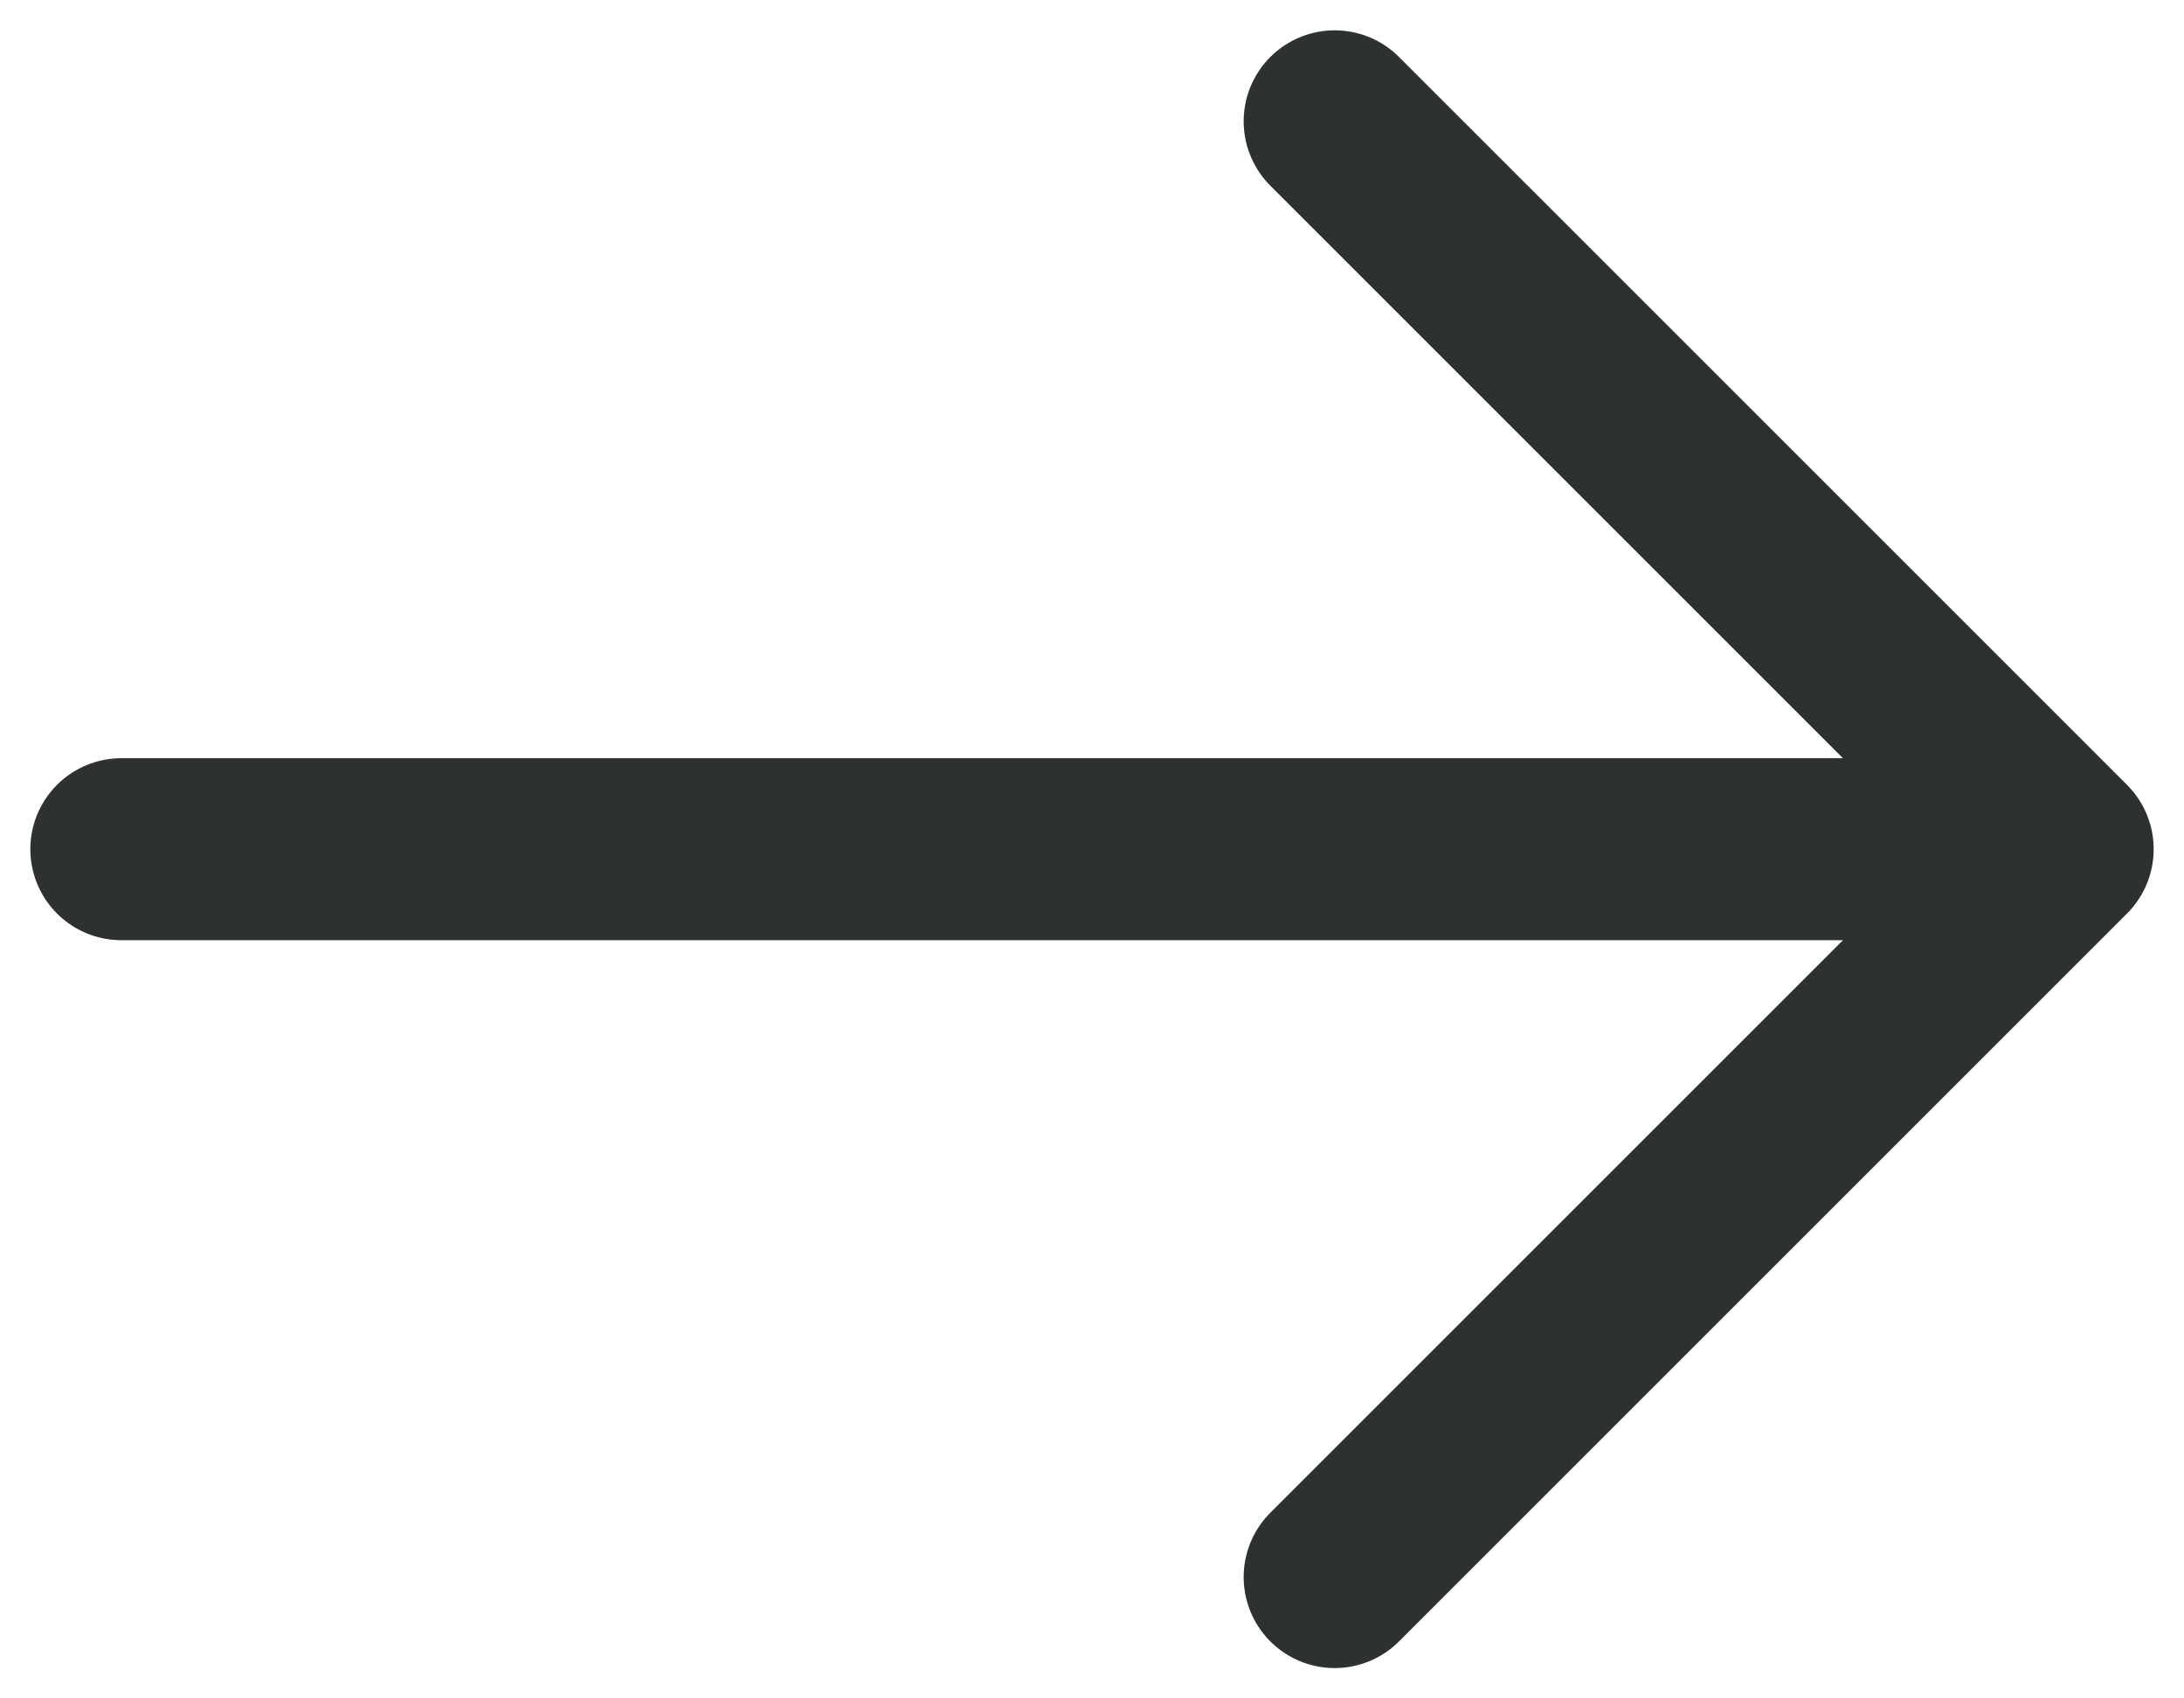 <svg width="18" height="14" viewBox="0 0 18 14" fill="none" xmlns="http://www.w3.org/2000/svg">
<path d="M1 7L17 7M17 7L11 13M17 7L11 1" stroke="#2E3132" stroke-width="1.5" stroke-linecap="round" stroke-linejoin="round"/>
</svg>
